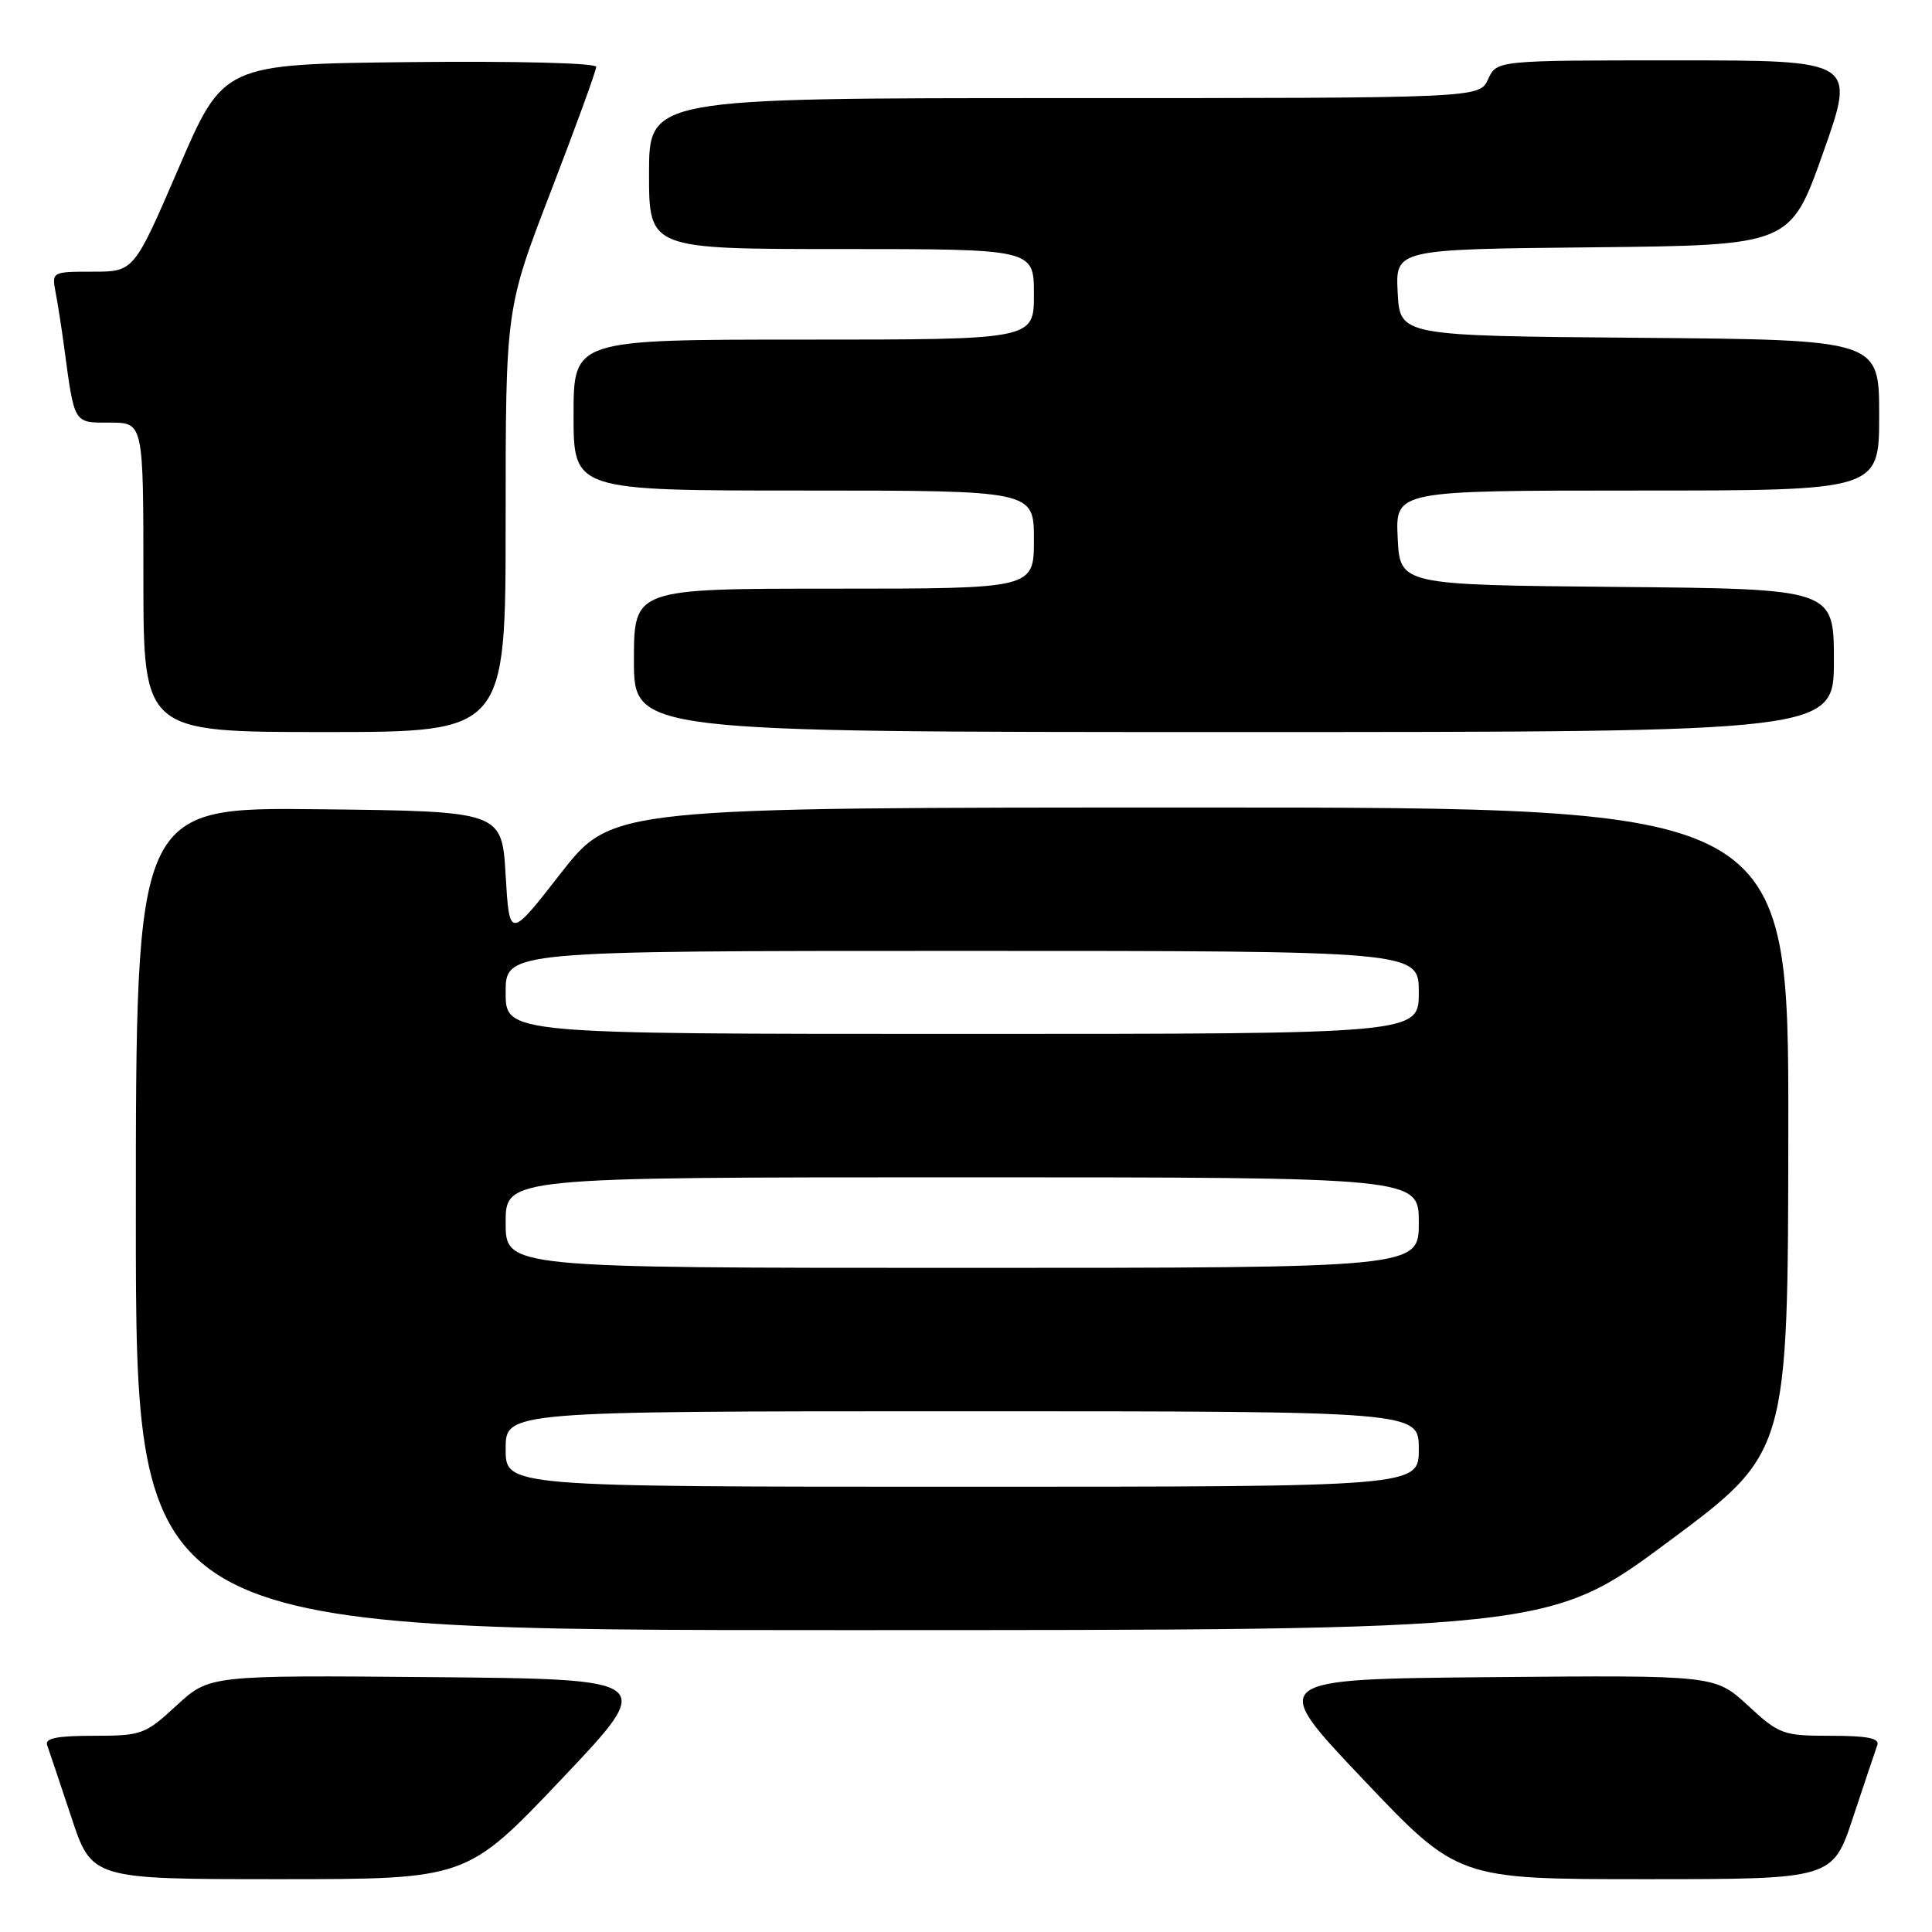 <?xml version="1.0" encoding="UTF-8" standalone="no"?>
<!DOCTYPE svg PUBLIC "-//W3C//DTD SVG 1.1//EN" "http://www.w3.org/Graphics/SVG/1.1/DTD/svg11.dtd" >
<svg xmlns="http://www.w3.org/2000/svg" xmlns:xlink="http://www.w3.org/1999/xlink" version="1.1" viewBox="0 0 256 256">
 <g >
 <path fill="currentColor"
d=" M 74.40 235.75 C 86.97 222.50 86.97 222.50 57.36 222.23 C 27.76 221.97 27.76 221.97 23.40 225.98 C 19.23 229.83 18.76 230.00 12.42 230.00 C 7.53 230.00 5.91 230.33 6.25 231.25 C 6.50 231.94 7.93 236.21 9.44 240.75 C 12.16 249.00 12.16 249.00 37.00 249.00 C 61.83 249.00 61.83 249.00 74.40 235.75 Z  M 245.56 240.75 C 247.07 236.21 248.50 231.94 248.75 231.25 C 249.09 230.33 247.47 230.00 242.58 230.00 C 236.24 230.00 235.77 229.83 231.60 225.98 C 227.24 221.97 227.24 221.97 197.64 222.23 C 168.03 222.50 168.03 222.50 180.60 235.75 C 193.17 249.00 193.17 249.00 218.00 249.00 C 242.84 249.00 242.84 249.00 245.56 240.75 Z  M 221.11 204.25 C 236.92 192.50 236.92 192.50 236.96 149.75 C 237.00 107.00 237.00 107.00 159.05 107.00 C 81.11 107.00 81.11 107.00 74.30 115.72 C 67.50 124.45 67.50 124.45 67.00 115.97 C 66.50 107.50 66.50 107.50 42.25 107.23 C 18.00 106.96 18.00 106.96 18.00 161.48 C 18.00 216.00 18.00 216.00 111.65 216.00 C 205.29 216.00 205.29 216.00 221.11 204.25 Z  M 67.00 68.95 C 67.00 40.91 67.00 40.91 73.00 25.34 C 76.30 16.77 79.00 9.36 79.00 8.86 C 79.00 8.35 68.46 8.08 54.30 8.23 C 29.61 8.50 29.61 8.50 23.68 22.25 C 17.75 36.00 17.75 36.00 12.30 36.00 C 6.88 36.00 6.85 36.02 7.37 38.75 C 7.66 40.26 8.17 43.52 8.50 46.00 C 9.89 56.30 9.71 56.00 14.58 56.00 C 19.00 56.00 19.00 56.00 19.00 76.50 C 19.00 97.00 19.00 97.00 43.00 97.00 C 67.00 97.00 67.00 97.00 67.00 68.95 Z  M 243.00 87.52 C 243.00 78.03 243.00 78.03 214.25 77.77 C 185.50 77.50 185.50 77.50 185.20 71.25 C 184.90 65.00 184.90 65.00 216.95 65.00 C 249.00 65.00 249.00 65.00 249.00 55.01 C 249.00 45.03 249.00 45.03 217.25 44.76 C 185.50 44.50 185.50 44.50 185.20 38.77 C 184.90 33.03 184.90 33.03 211.07 32.77 C 237.23 32.50 237.23 32.50 241.57 20.25 C 245.91 8.00 245.91 8.00 222.12 8.00 C 198.32 8.00 198.32 8.00 197.18 10.50 C 196.04 13.00 196.04 13.00 141.02 13.00 C 86.00 13.00 86.00 13.00 86.00 23.00 C 86.00 33.00 86.00 33.00 111.50 33.00 C 137.00 33.00 137.00 33.00 137.00 39.00 C 137.00 45.00 137.00 45.00 106.50 45.00 C 76.00 45.00 76.00 45.00 76.00 55.00 C 76.00 65.00 76.00 65.00 106.50 65.00 C 137.00 65.00 137.00 65.00 137.00 71.50 C 137.00 78.00 137.00 78.00 110.50 78.00 C 84.00 78.00 84.00 78.00 84.00 87.50 C 84.00 97.00 84.00 97.00 163.50 97.00 C 243.00 97.00 243.00 97.00 243.00 87.52 Z  M 67.00 192.00 C 67.00 187.00 67.00 187.00 127.50 187.00 C 188.00 187.00 188.00 187.00 188.00 192.00 C 188.00 197.00 188.00 197.00 127.50 197.00 C 67.00 197.00 67.00 197.00 67.00 192.00 Z  M 67.00 162.00 C 67.00 156.00 67.00 156.00 127.50 156.00 C 188.00 156.00 188.00 156.00 188.00 162.00 C 188.00 168.00 188.00 168.00 127.50 168.00 C 67.00 168.00 67.00 168.00 67.00 162.00 Z  M 67.00 131.50 C 67.00 126.00 67.00 126.00 127.50 126.00 C 188.00 126.00 188.00 126.00 188.00 131.50 C 188.00 137.00 188.00 137.00 127.50 137.00 C 67.00 137.00 67.00 137.00 67.00 131.50 Z "/>
</g>
</svg>